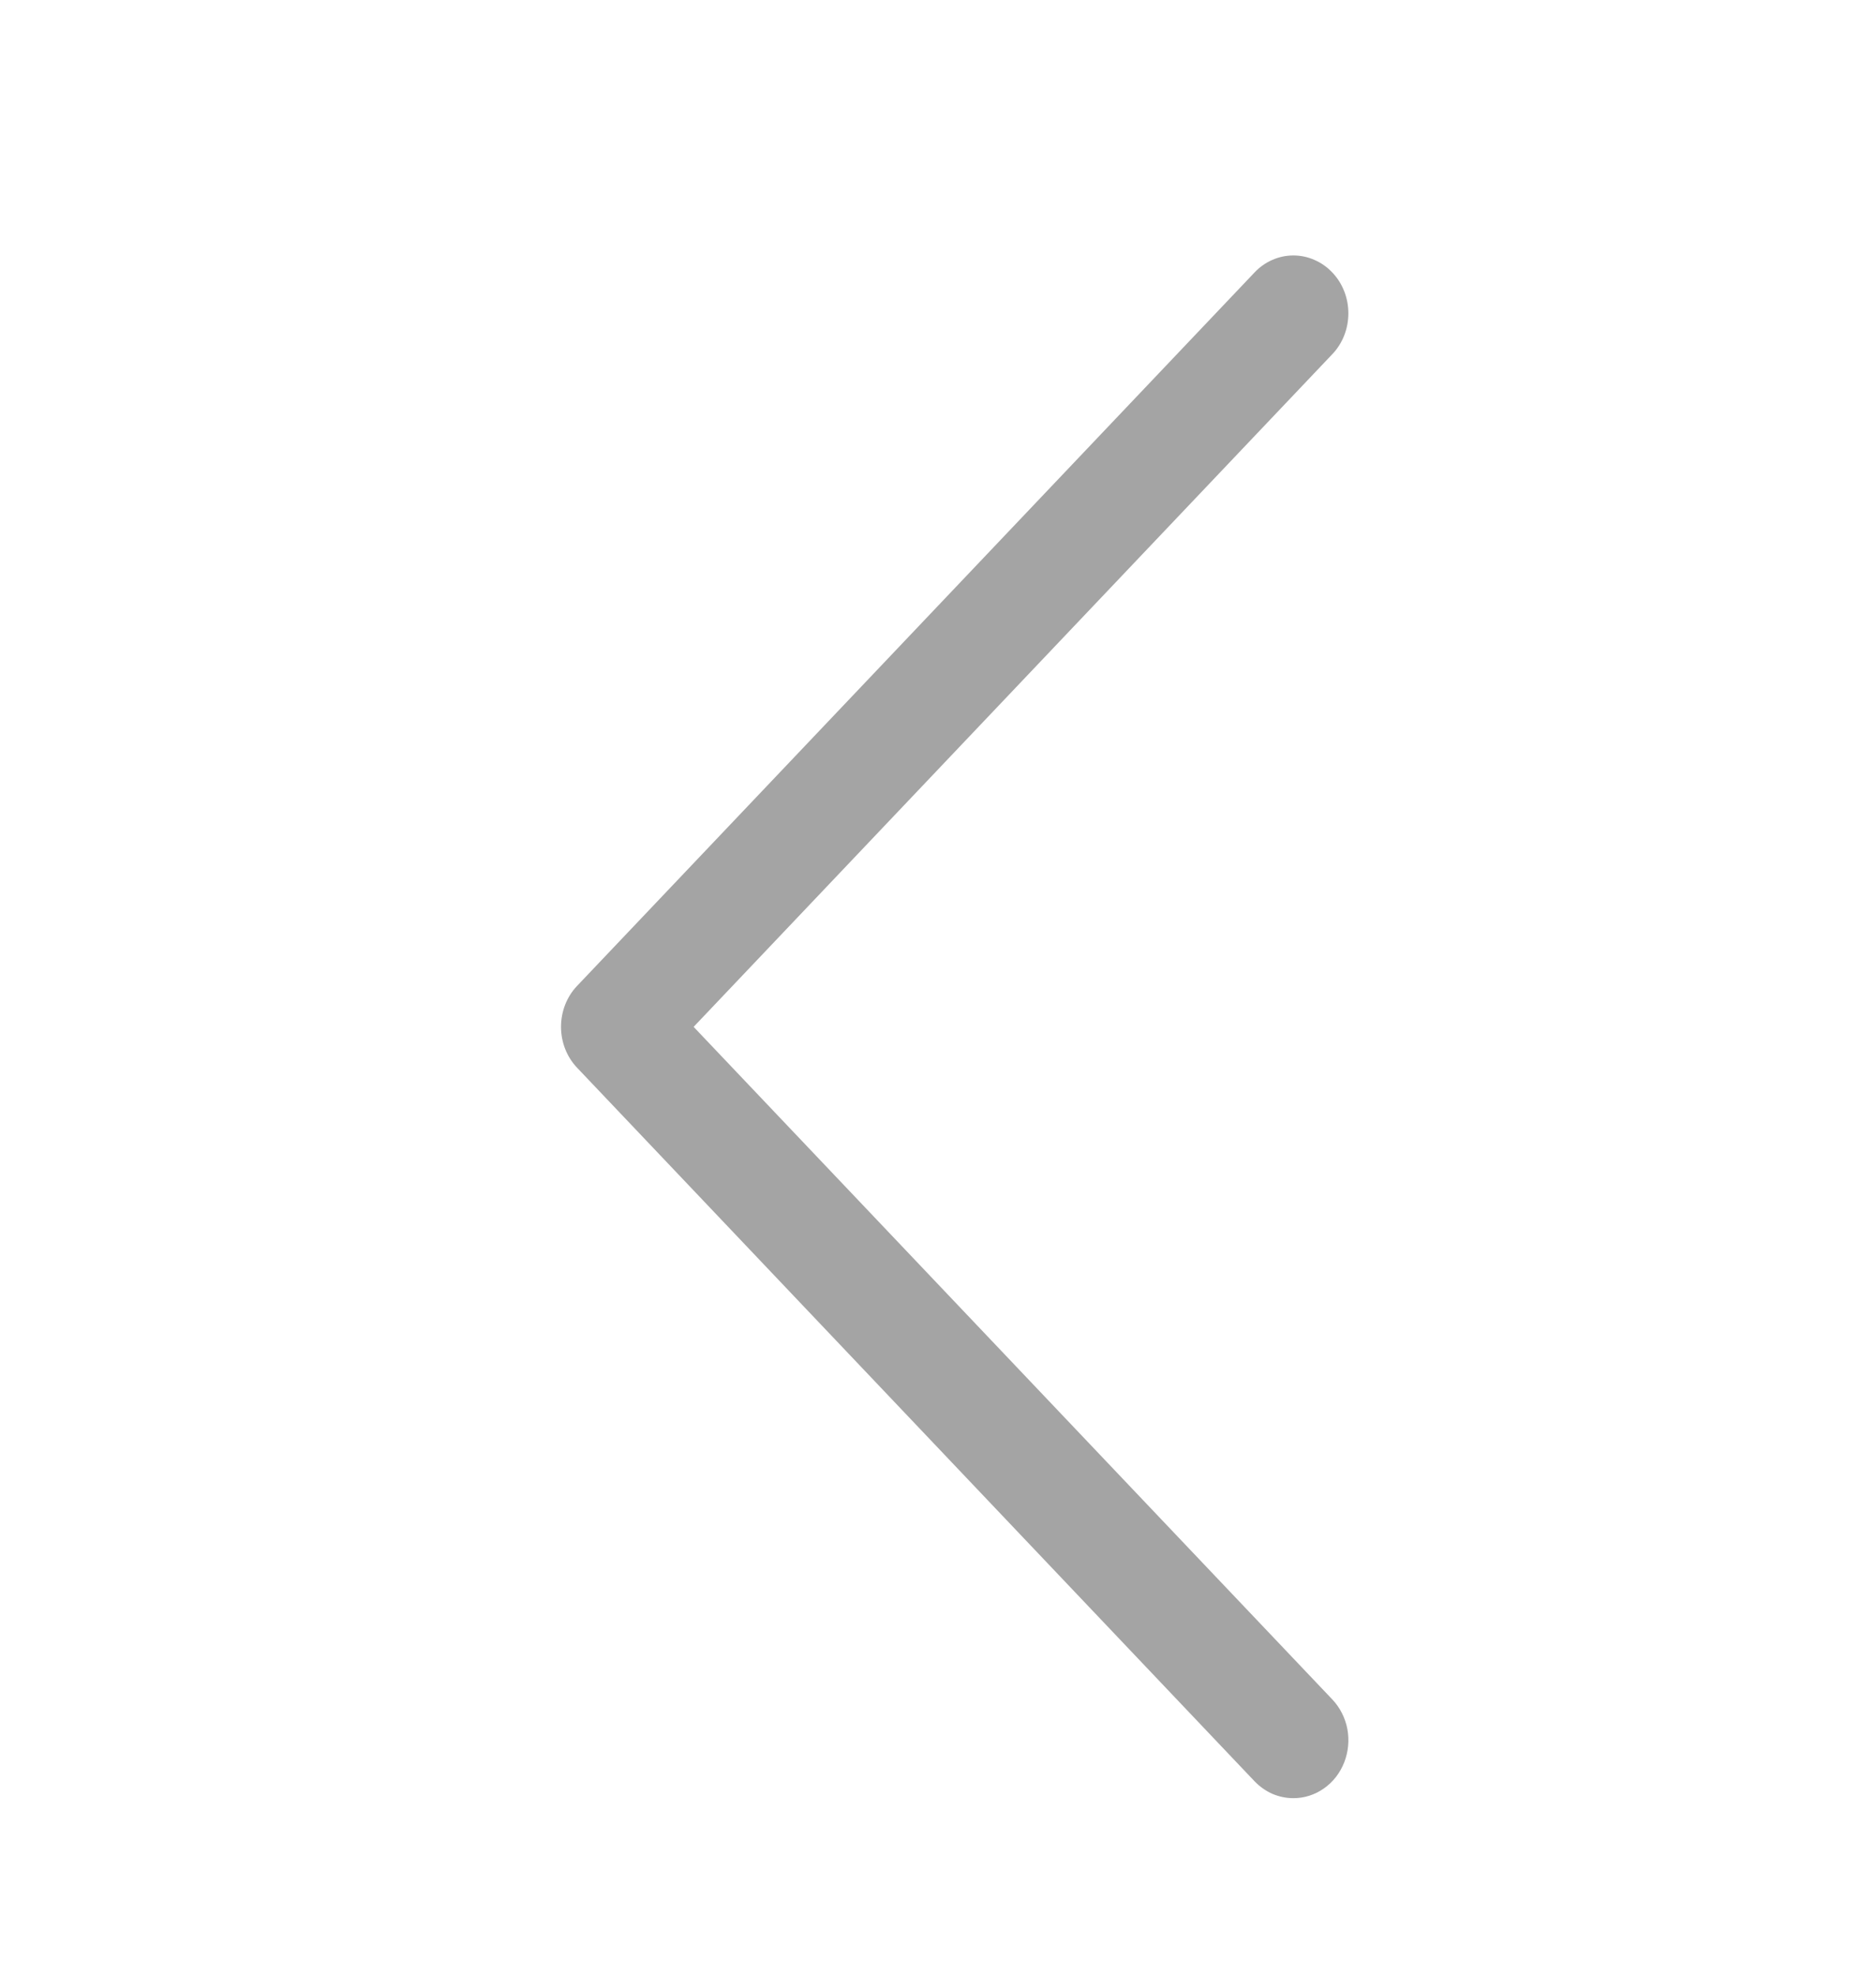 <svg viewBox="0 0 19 20" fill="none" xmlns="http://www.w3.org/2000/svg">
<path d="M13.1 18.203C13.026 18.203 12.954 18.188 12.886 18.159C12.819 18.129 12.758 18.086 12.706 18.032L5.845 10.809C5.74 10.699 5.682 10.55 5.682 10.395C5.682 10.239 5.74 10.09 5.845 9.98L12.706 2.758C12.758 2.703 12.819 2.66 12.886 2.631C12.954 2.601 13.026 2.586 13.099 2.586C13.172 2.586 13.245 2.601 13.312 2.631C13.38 2.66 13.441 2.703 13.493 2.758C13.545 2.812 13.586 2.877 13.614 2.948C13.642 3.019 13.656 3.095 13.656 3.172C13.656 3.249 13.642 3.325 13.614 3.396C13.586 3.467 13.545 3.532 13.493 3.586L7.025 10.395L13.493 17.203C13.571 17.285 13.624 17.389 13.646 17.503C13.667 17.616 13.656 17.734 13.614 17.841C13.572 17.948 13.501 18.04 13.409 18.104C13.317 18.169 13.21 18.203 13.1 18.203Z" fill="#A4A4A4"/>
</svg>